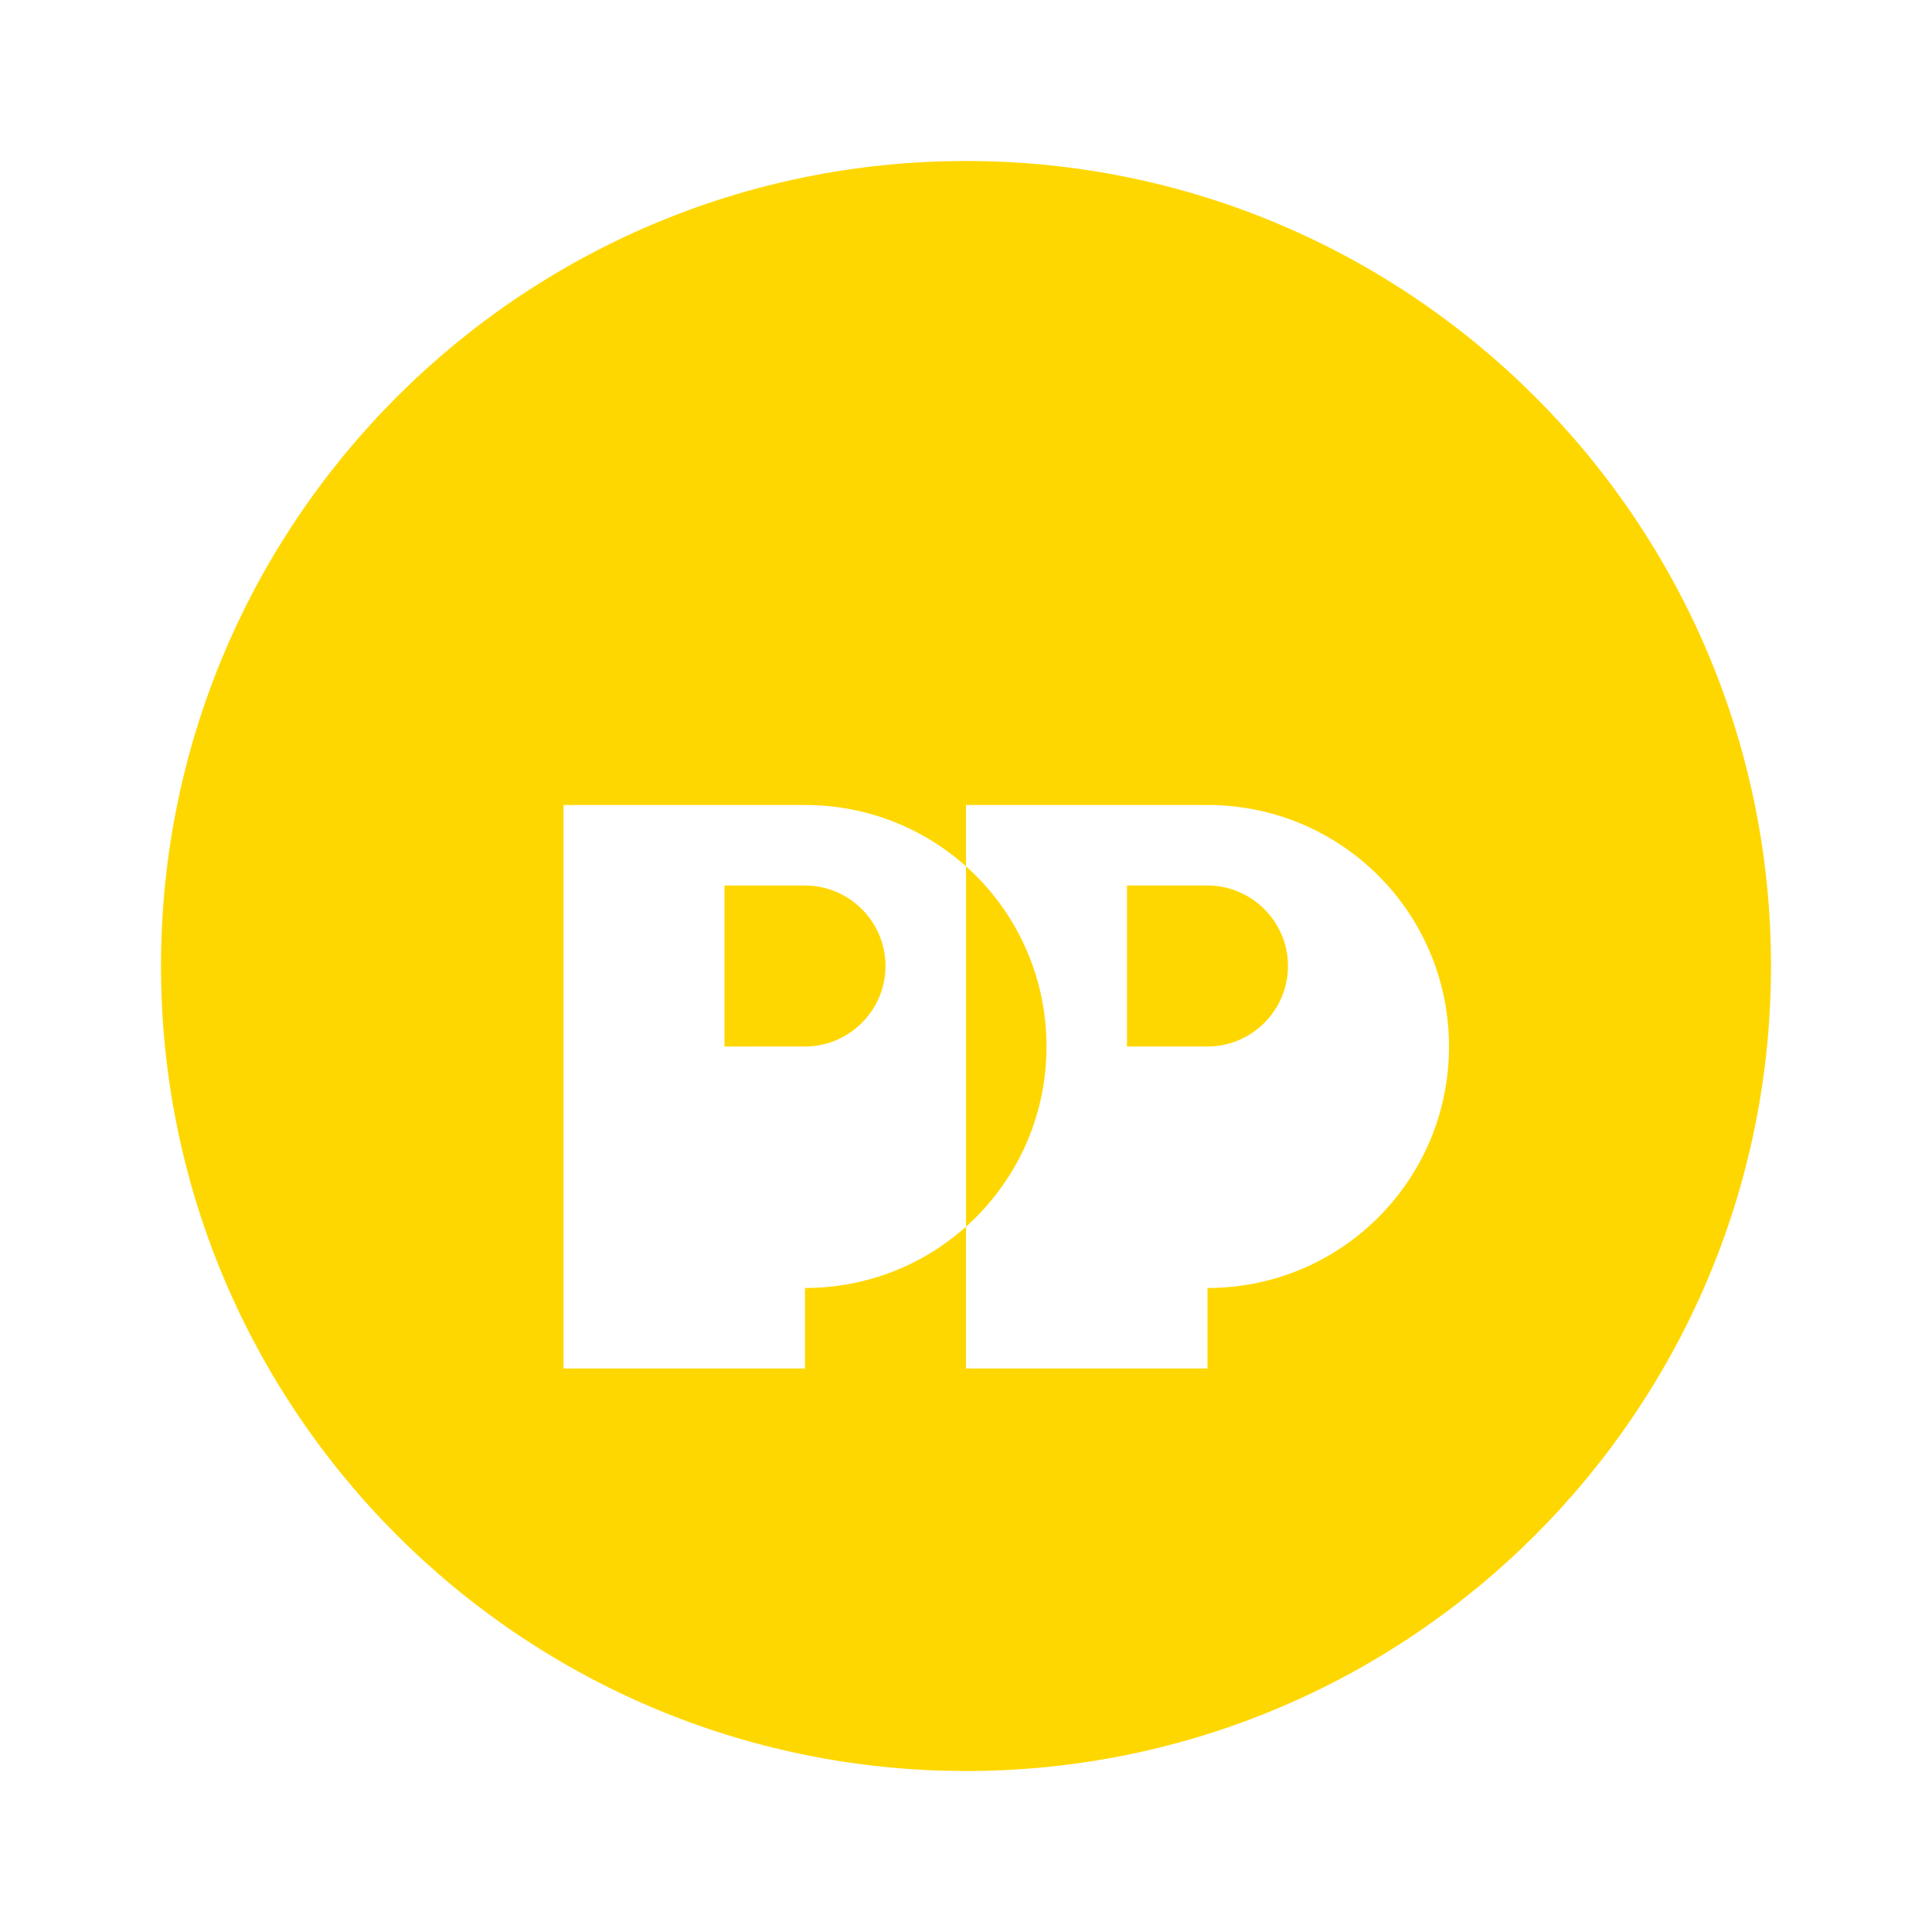 <svg xmlns="http://www.w3.org/2000/svg" viewBox="0 0 24 24" fill="#FFD700">
  <path d="M12 2C6.48 2 2 6.48 2 12s4.48 10 10 10 10-4.48 10-10S17.52 2 12 2zm-2 15H7v-7h3c1.66 0 3 1.34 3 3s-1.34 3-3 3zm0-4H9v-2h1c.55 0 1 .45 1 1s-.45 1-1 1zm5 4h-3v-7h3c1.66 0 3 1.34 3 3s-1.34 3-3 3zm0-4h-1v-2h1c.55 0 1 .45 1 1s-.45 1-1 1z"/>
</svg> 